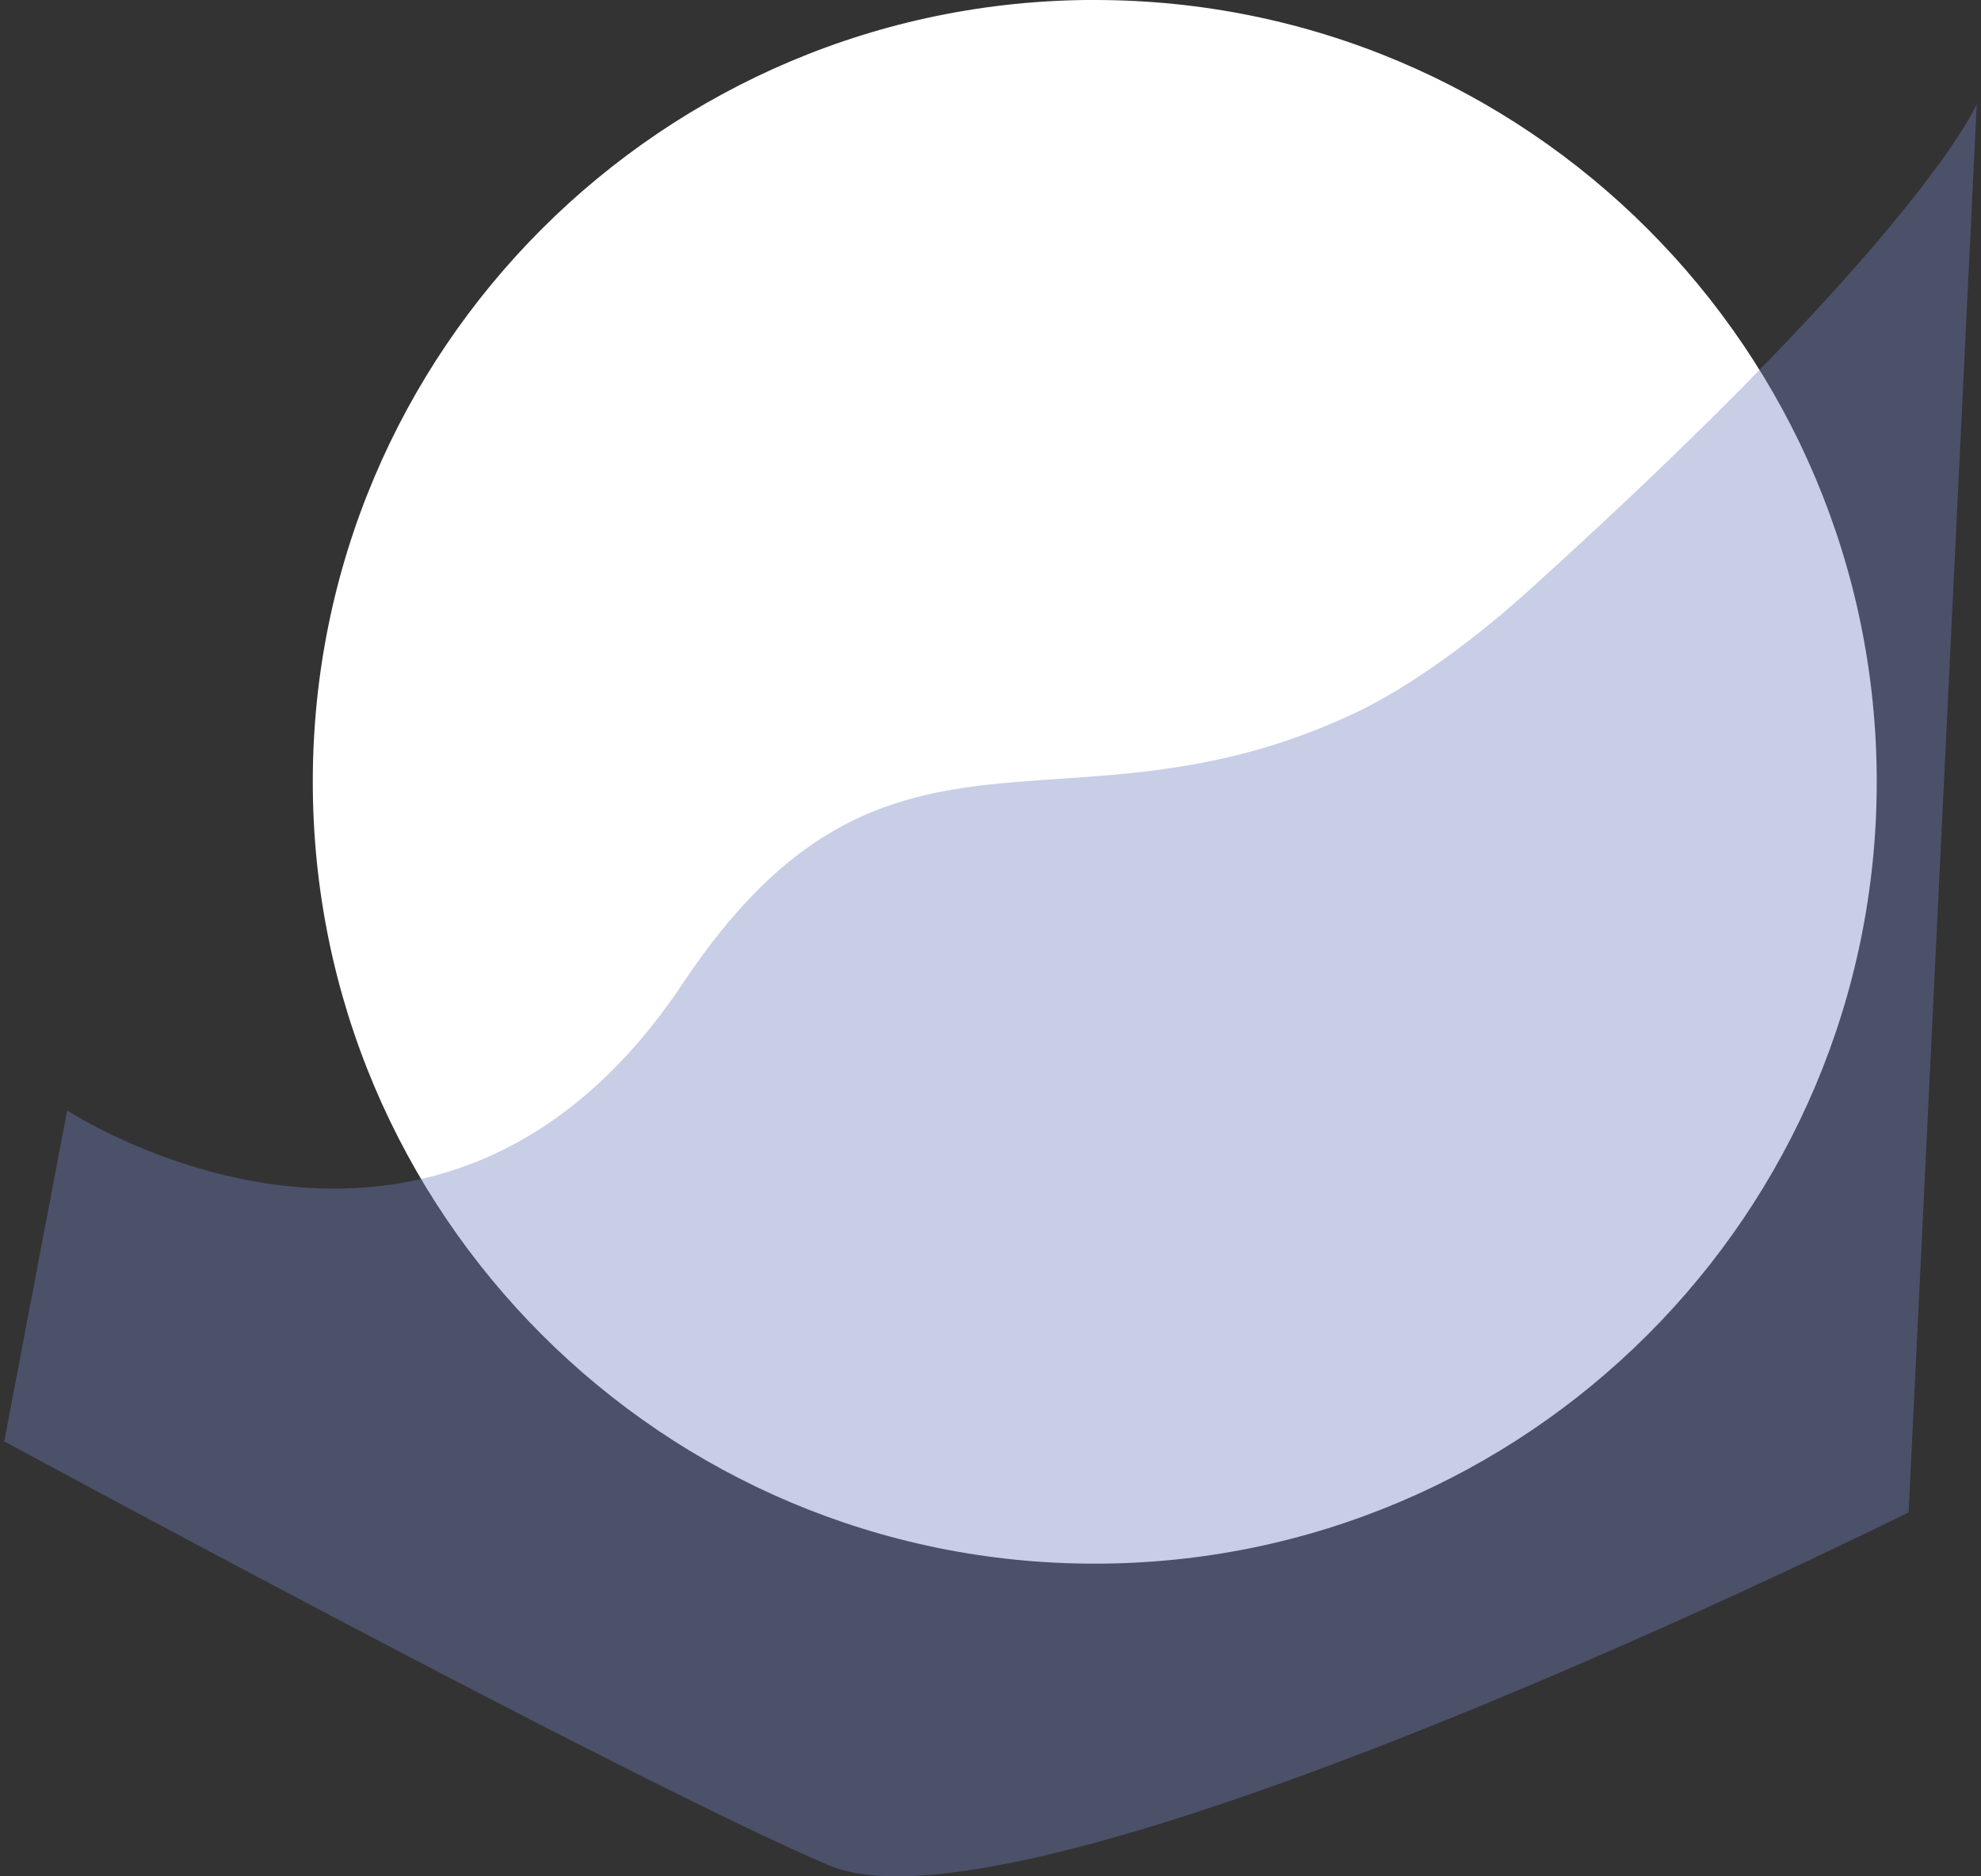 <svg width="38" height="36" xmlns="http://www.w3.org/2000/svg" xmlns:xlink="http://www.w3.org/1999/xlink" xmlns:svgjs="http://svgjs.com/svgjs" viewBox="66 24 38 36"><rect x="66" y="24" width="38" height="36" fill="#333333" stroke="none"/><svg width="30" height="30" xmlns="http://www.w3.org/2000/svg" xmlns:xlink="http://www.w3.org/1999/xlink" xmlns:svgjs="http://svgjs.com/svgjs" fill="#fff" x="72" y="24"><svg xmlns="http://www.w3.org/2000/svg" xmlns:xlink="http://www.w3.org/1999/xlink" width="30" height="30" viewBox="0 0.421 29.159 29.159"><path paint-order="stroke fill markers" fill-rule="evenodd" d="M14.58.421c8.051 0 14.579 6.528 14.579 14.58s-6.528 14.58-14.58 14.58S0 23.052 0 15 6.527.42 14.58.42z"/></svg></svg><svg width="38" height="34" xmlns="http://www.w3.org/2000/svg" xmlns:xlink="http://www.w3.org/1999/xlink" xmlns:svgjs="http://svgjs.com/svgjs" viewBox="0.082 0 37.836 34" fill="#7180bf" opacity=".388" x="66" y="26"><svg xmlns="http://www.w3.org/2000/svg" width="38" height="34" viewBox="0.525 0.953 36.488 32.788"><path paint-order="stroke fill markers" fill-rule="evenodd" d="M1.689 19.57s6.83 4.494 11.393-2.357c3.756-5.638 7.01-2.476 12.364-4.966.82-.376 1.997-1.138 3.282-2.299C35.987 3.391 37.013.953 37.013.953l-1.26 26.053s-16.269 8.114-19.978 6.53C12.066 31.95.525 25.693.525 25.693l1.164-6.123z"/></svg></svg></svg>